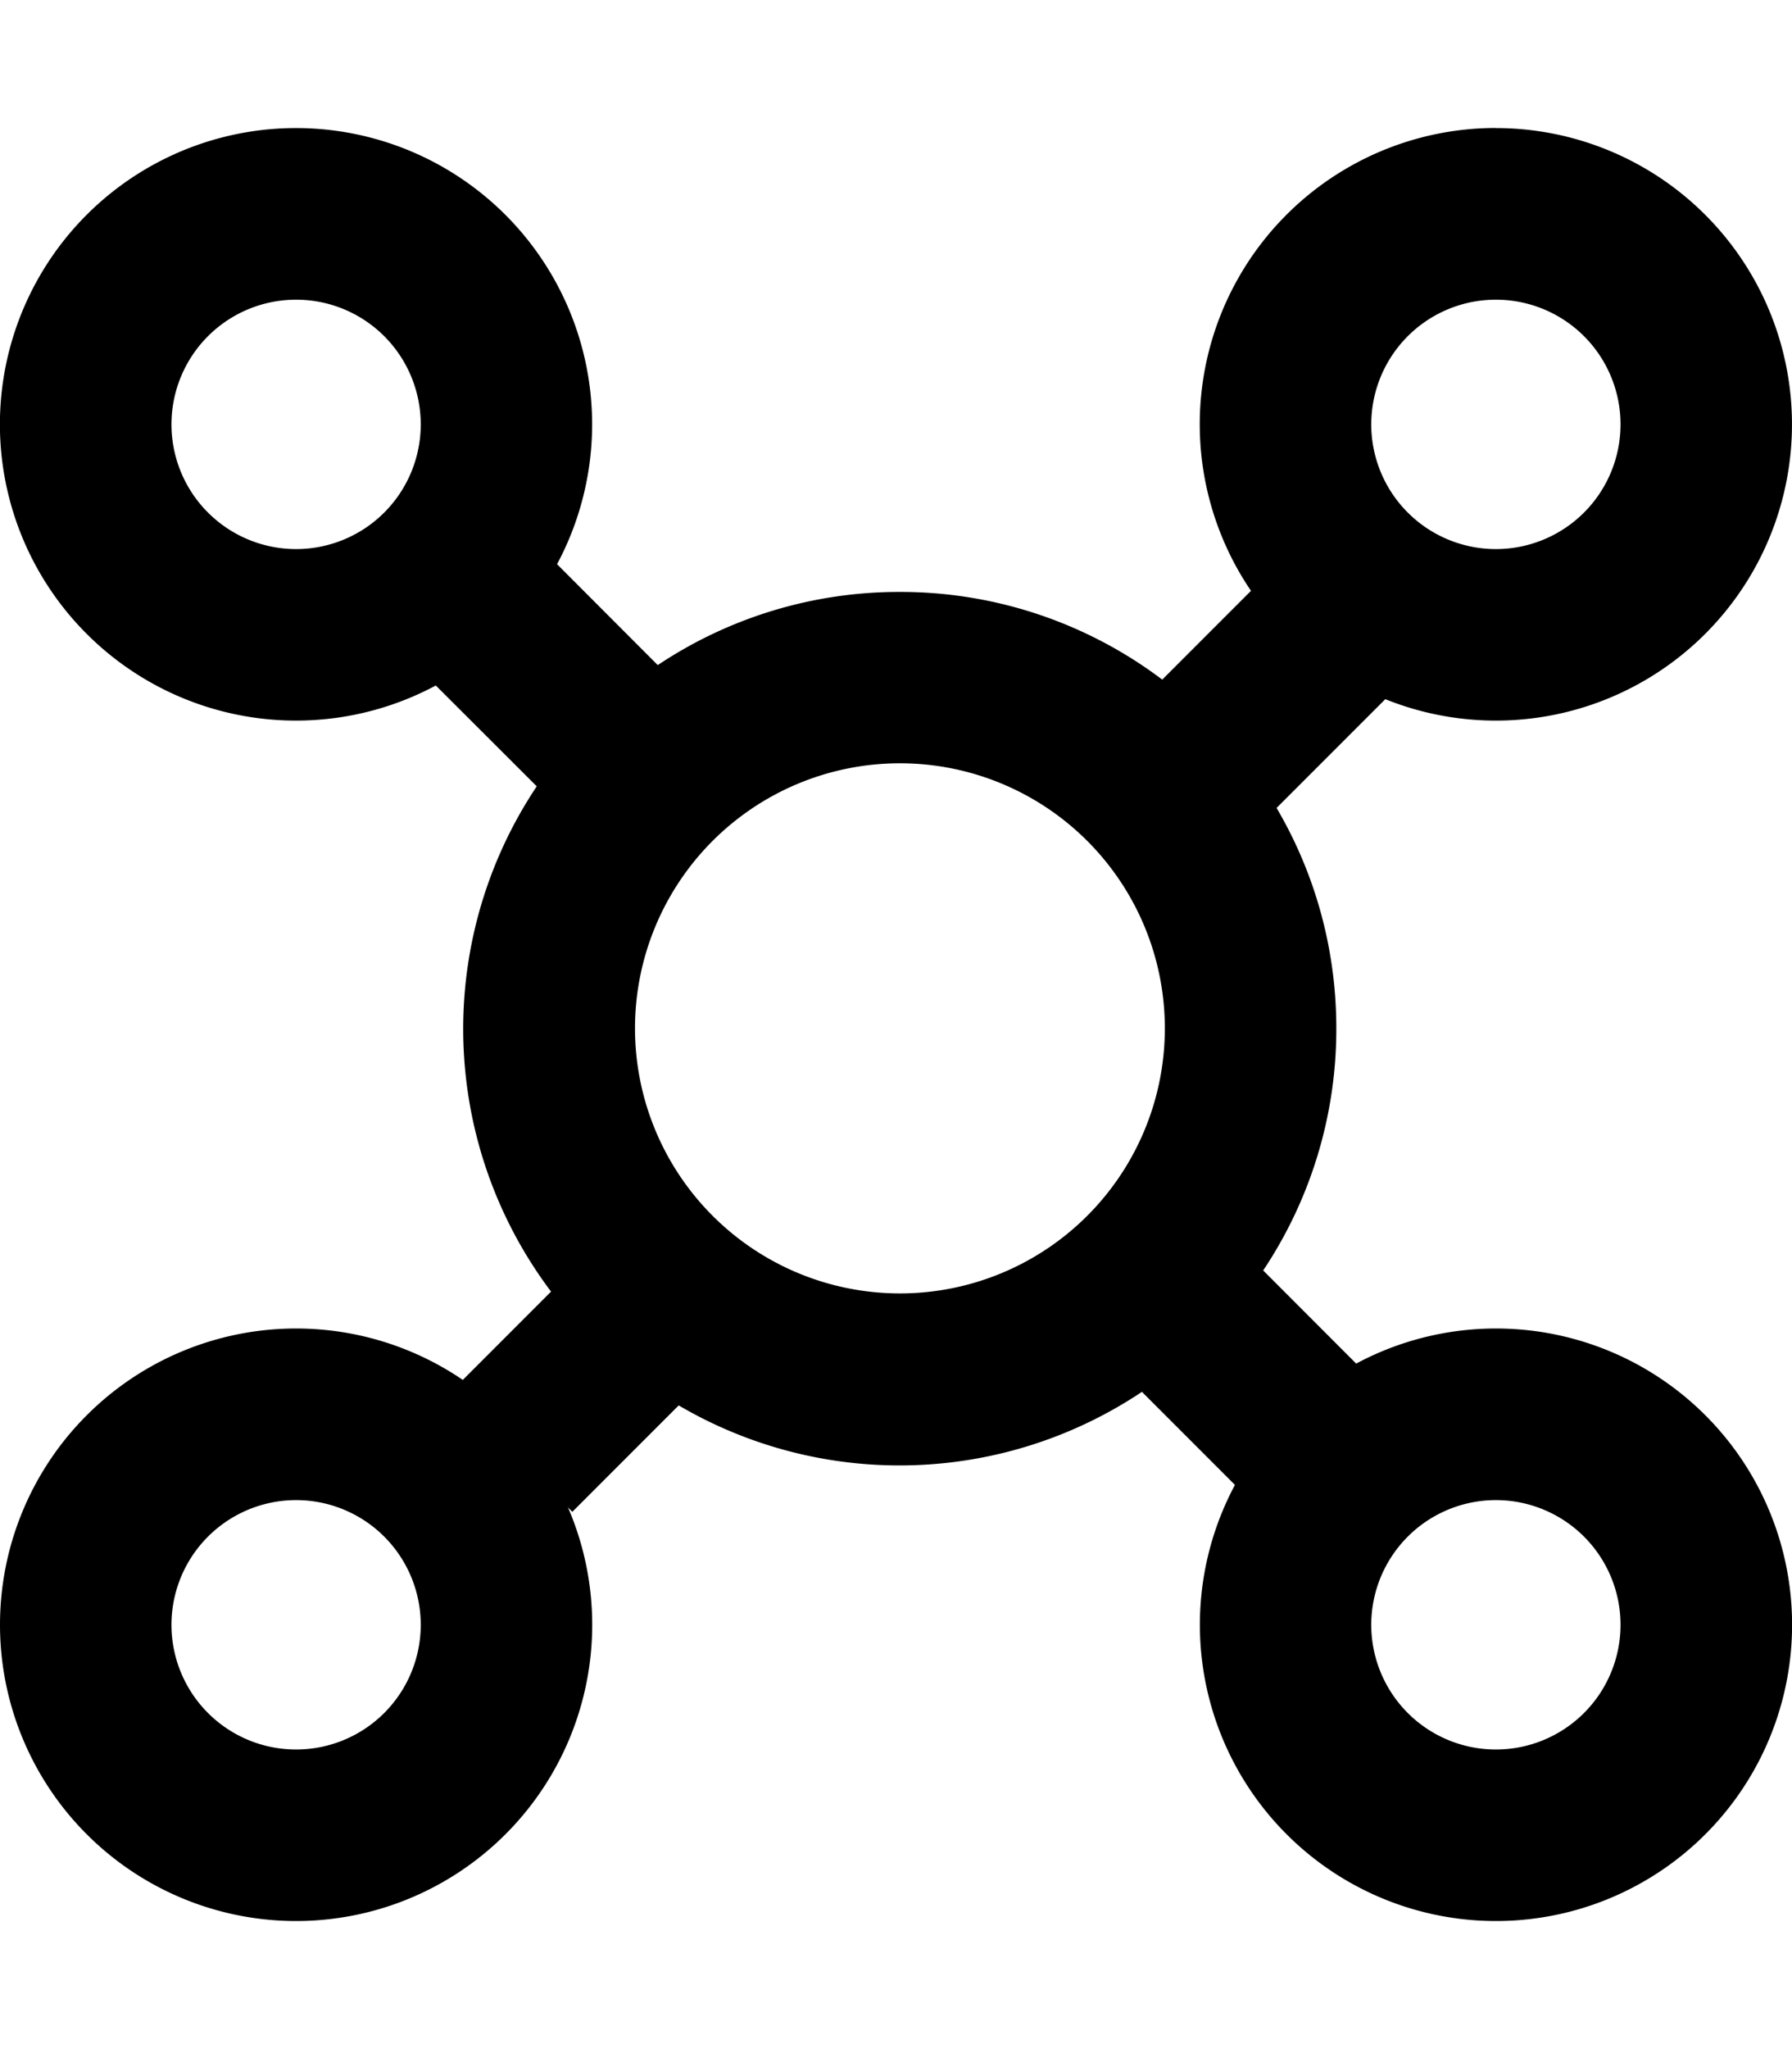 <svg width="21" height="24" xmlns="http://www.w3.org/2000/svg" viewBox="0 0 21 24"><g fill="none" fill-rule="evenodd"><path d="M3.47 15.56a3.47 3.47 0 110 6.94 3.47 3.47 0 010-6.94zM17.53 1.5a3.47 3.47 0 11-1.296 6.689L14.96 9.463c.445.758.7 1.64.7 2.583a5.09 5.09 0 01-.857 2.834l1.09 1.091a3.47 3.47 0 11-1.421 1.421l-1.09-1.09A5.113 5.113 0 016.29 9.21L5.107 8.029a3.47 3.47 0 111.421-1.421l1.18 1.182a5.09 5.09 0 012.837-.857A5.09 5.09 0 0113.62 7.96l1.04-1.04a3.47 3.47 0 012.87-5.421zM3.47 17.57a1.46 1.46 0 100 2.921 1.46 1.46 0 000-2.921zm14.06 0a1.46 1.46 0 100 2.921 1.46 1.46 0 000-2.921zm-6.984-8.63a3.104 3.104 0 100 6.209 3.104 3.104 0 000-6.209zM3.47 3.51a1.46 1.46 0 100 2.921 1.46 1.46 0 000-2.921zm14.06 0a1.46 1.46 0 100 2.921 1.46 1.46 0 000-2.921z" fill="currentColor"/><path stroke="currentColor" stroke-width="2" d="M6 17l2-2"/></g></svg>